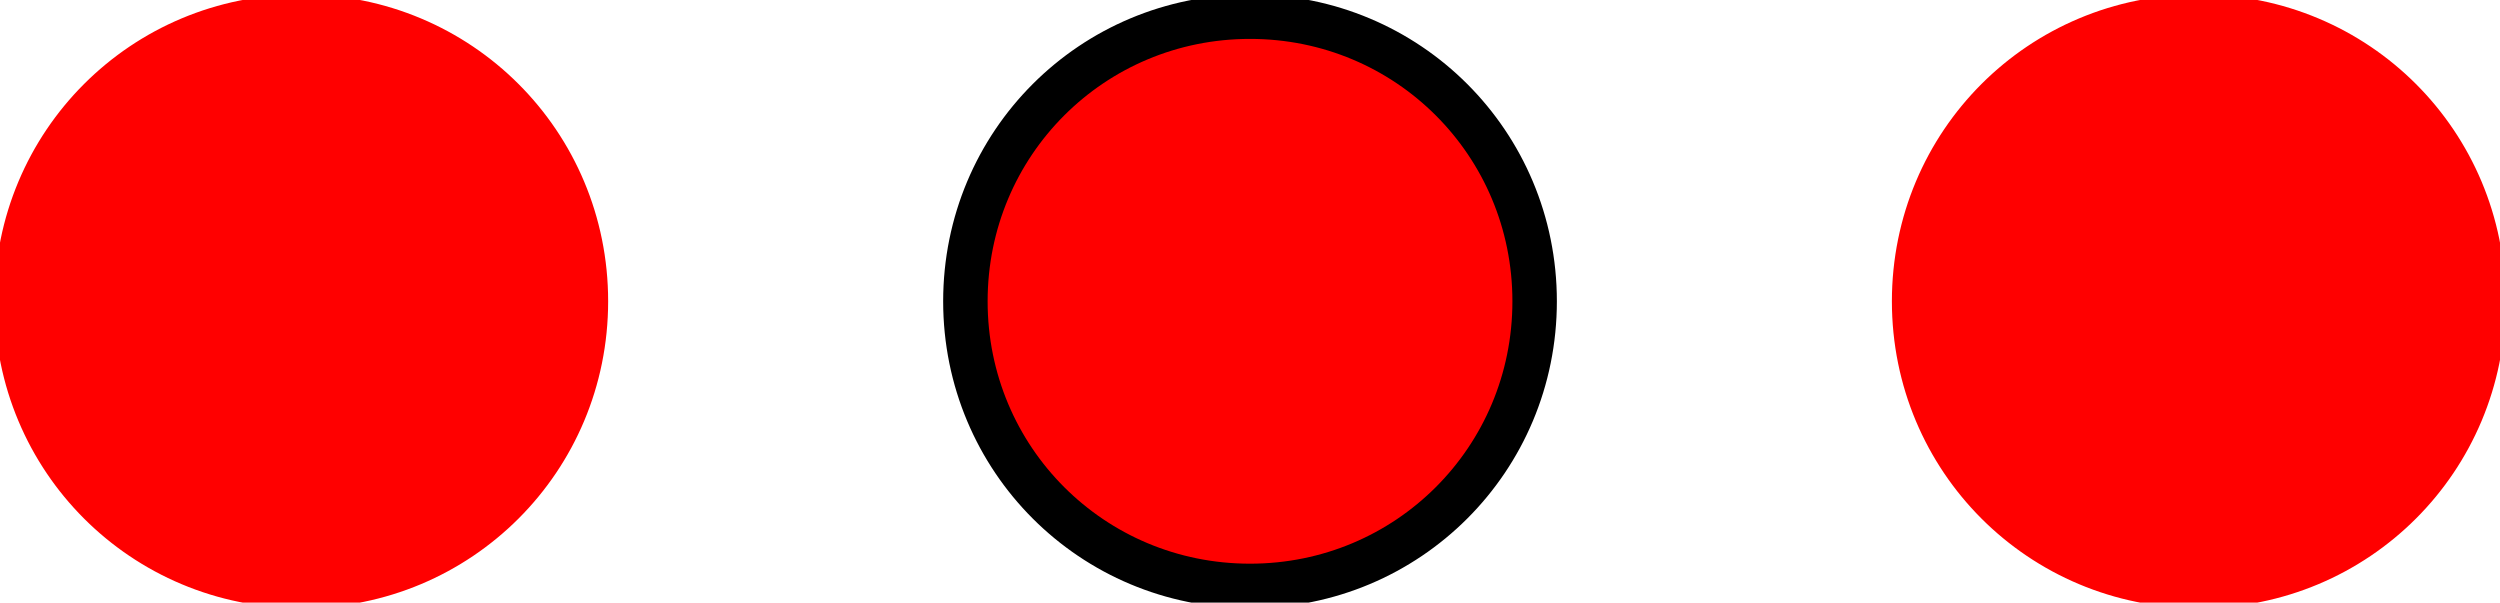 <svg xmlns="http://www.w3.org/2000/svg" xmlns:xlink="http://www.w3.org/1999/xlink" width="74.977pt" height="18.072pt" viewBox="-9.036 -9.036 74.977 18.072 "> 
<g transform="translate(0, 9.036 ) scale(1,-1) translate(0,9.036 )"> 
           <g> 
 <g stroke="rgb(0.0%,0.0%,0.0%)"> 
 <g fill="rgb(0.0%,0.0%,0.0%)"> 
 <g stroke-width="0.4pt"> 
 <g> 
 </g> 
 <g stroke-width="1.0pt"> 
 <g stroke="rgb(100.0%,0.0%,0.0%)"> 
 <g fill="rgb(100.0%,0.0%,0.0%)"> 
 <path d=" M  8.536 0.0 C  8.536 4.737 4.737 8.536 0.0 8.536 C  -4.737 8.536 -8.536 4.737 -8.536 0.0 C  -8.536 -4.737 -4.737 -8.536 0.0 -8.536 C  4.737 -8.536 8.536 -4.737 8.536 0.0 Z M  0.0 0.0  " /> 
 <g stroke="rgb(0.0%,0.0%,0.0%)"> 
 <path d=" M  36.989 0.0 C  36.989 4.737 33.19 8.536 28.453 8.536 C  23.715 8.536 19.917 4.737 19.917 0.0 C  19.917 -4.737 23.715 -8.536 28.453 -8.536 C  33.19 -8.536 36.989 -4.737 36.989 0.0 Z M  28.453 0.0  " /> 
 <g stroke="rgb(100.0%,0.0%,0.0%)"> 
 <g fill="rgb(100.0%,0.0%,0.0%)"> 
 <path d=" M  65.441 0.0 C  65.441 4.737 61.643 8.536 56.906 8.536 C  52.168 8.536 48.37 4.737 48.37 0.0 C  48.37 -4.737 52.168 -8.536 56.906 -8.536 C  61.643 -8.536 65.441 -4.737 65.441 0.0 Z M  56.906 0.0  " /> 
 </g> 
 </g> 
 </g> 
 </g> 
 </g> 
 </g> 
 </g> 
 </g> 
 </g> 
 </g> 
 
                      </g> 
</svg> 
